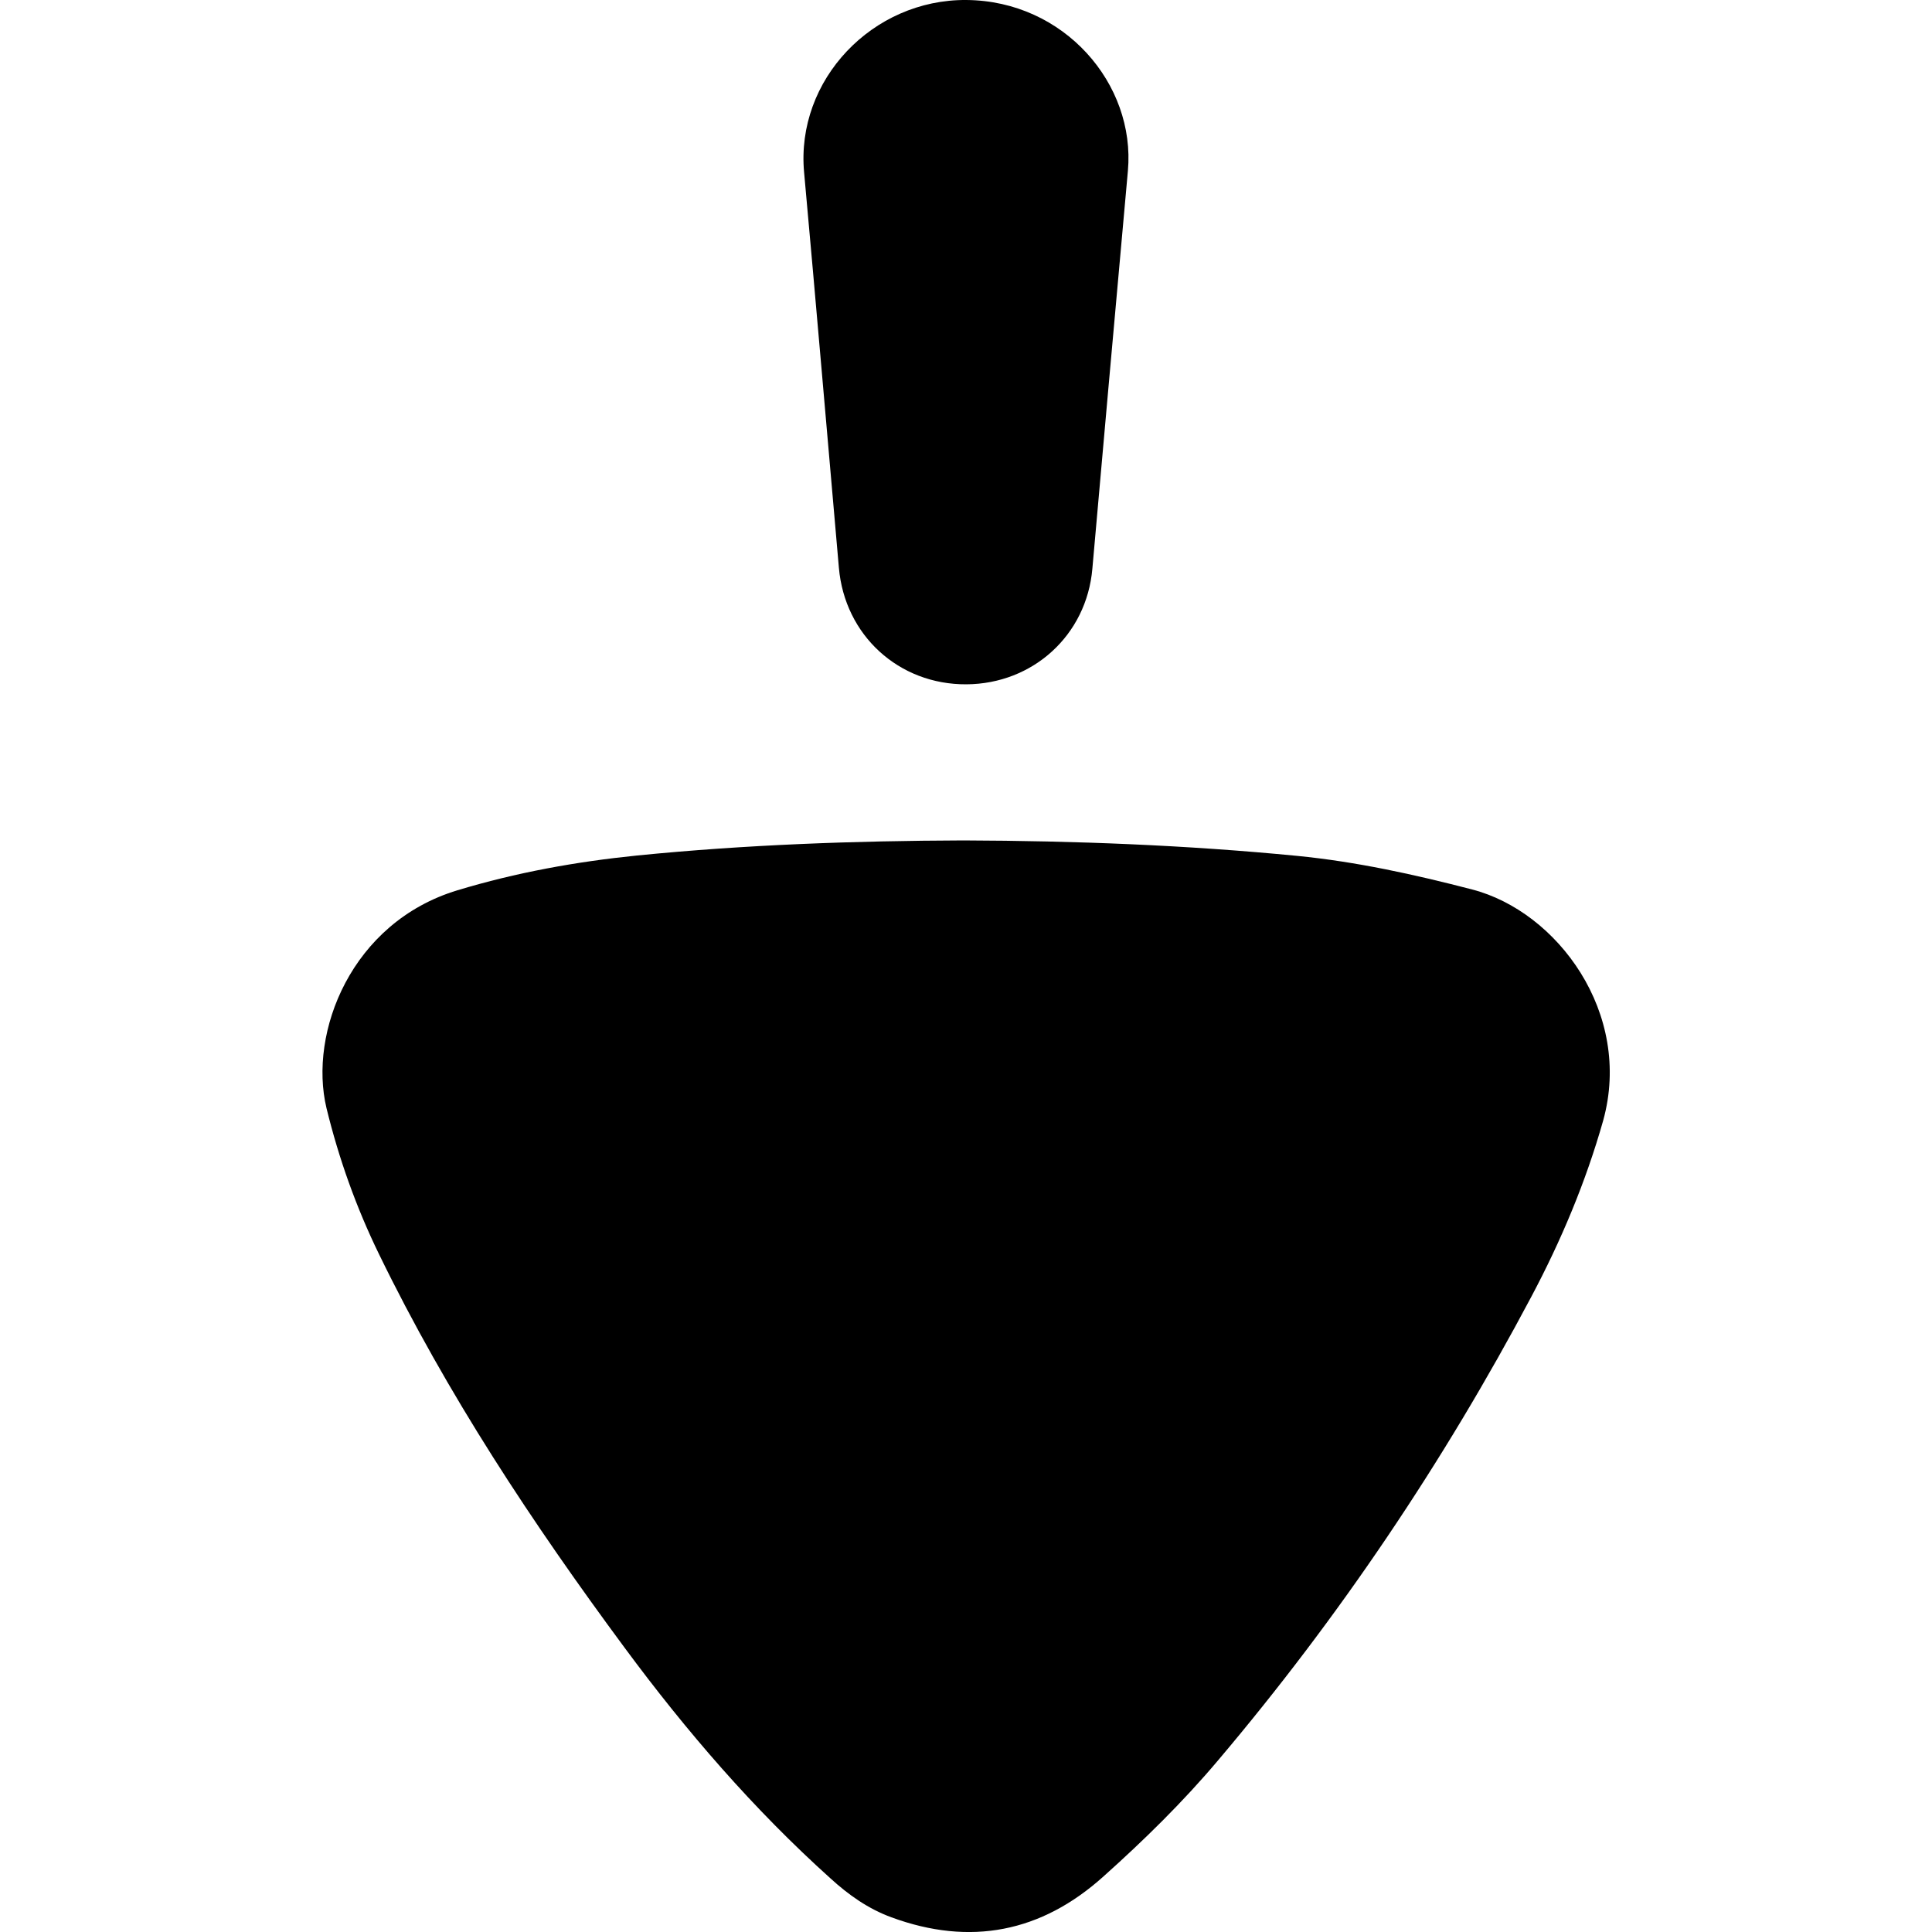 <svg xmlns="http://www.w3.org/2000/svg" viewBox="0 0 500 500" style="enable-background:new 0 0 500 500" xml:space="preserve"><path d="M249.3 217.5c28.9.1 57.7 1.2 86.4 4 15.3 1.5 30.3 4.8 45.3 8.7 22 5.7 41.6 32 33.9 59.8-4.5 15.9-10.9 31.1-18.6 45.6-22.7 42.8-49.7 82.9-81 119.9-9.1 10.8-19.2 20.7-29.7 30.1-16.1 14.5-34.5 18.1-54.9 10.6-6-2.2-11.1-5.8-15.8-10.1-19.9-17.9-37.3-38.1-53.2-59.6-23.9-32.3-46-65.7-63.6-101.9-5.9-12.1-10.4-24.7-13.6-37.8-4.7-19.6 6.4-48.1 33.9-56.4 15.2-4.6 30.7-7.4 46.5-9 28.1-2.8 56.2-3.8 84.4-3.9zM250.1 0c-24.3-.2-44.2 20.7-42 44.6 3.1 34.1 6 68.2 9 102.3 1.5 17.5 15.5 30.3 33 30.2 17.2-.1 31.1-12.7 32.6-29.9 1.4-15.8 2.8-31.5 4.2-47.3 1.7-18.6 3.3-37.1 5-55.7 2-22.5-16.5-44-41.8-44.2z"/></svg>